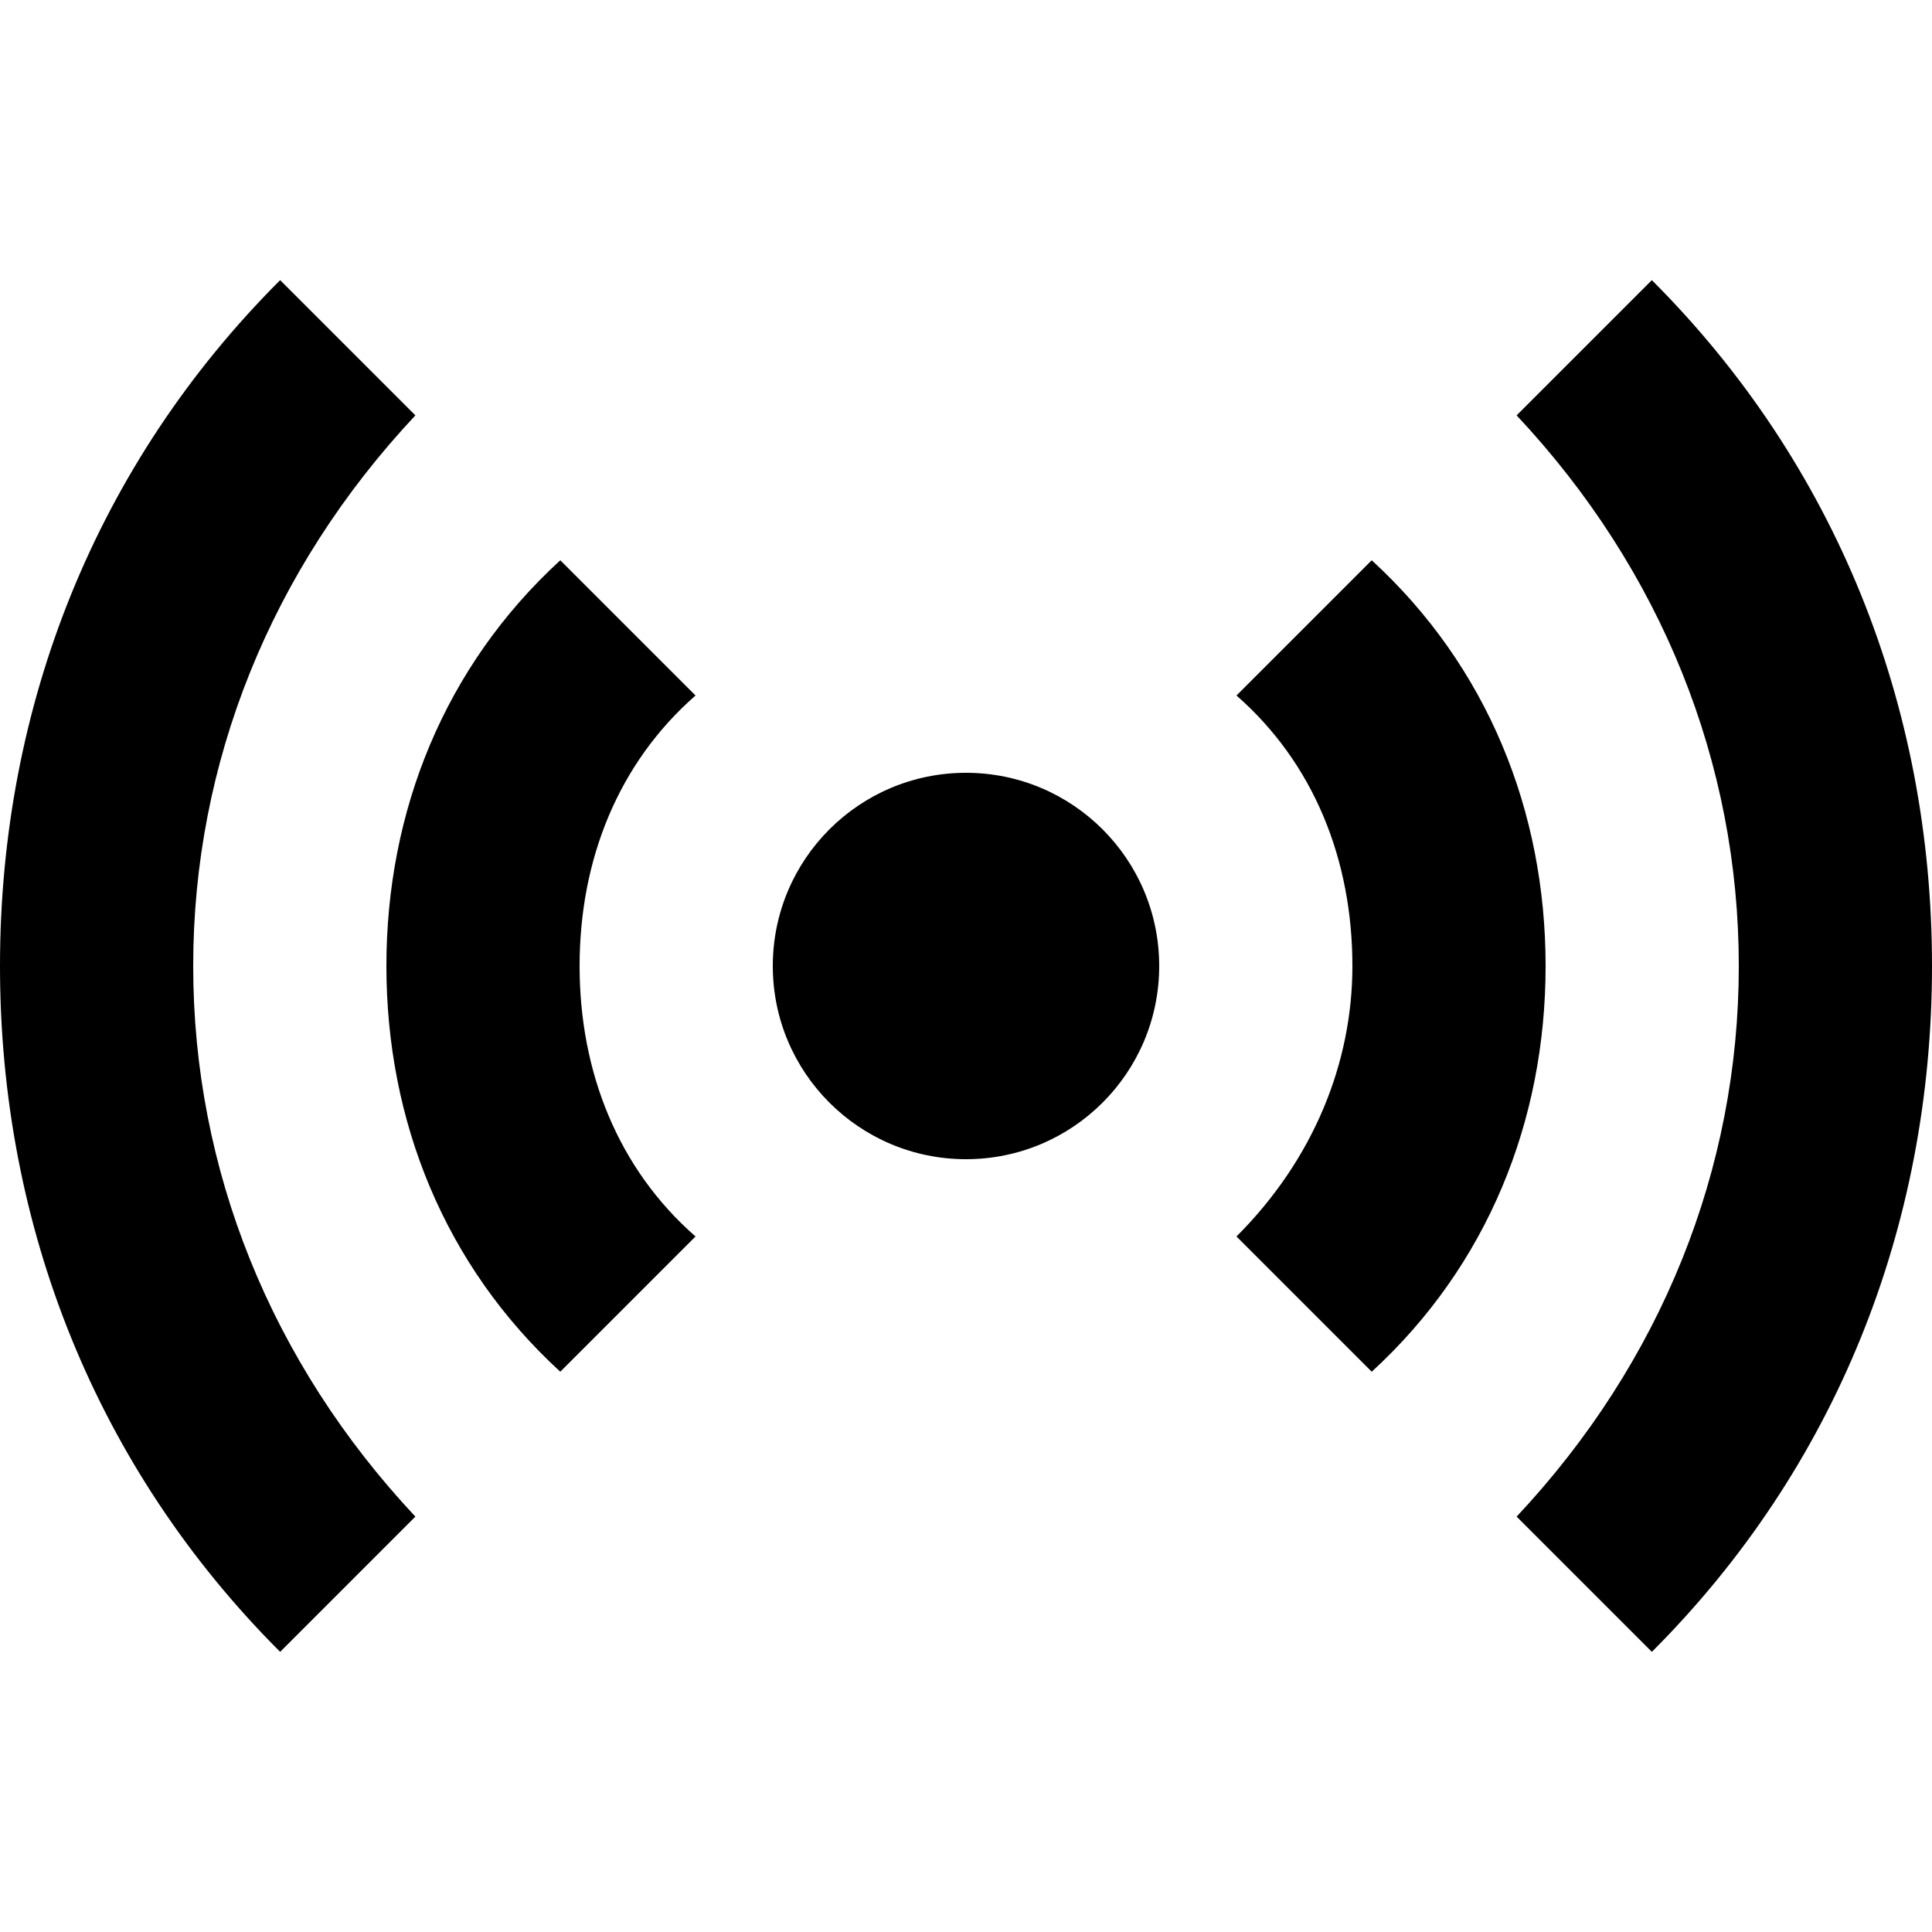 <!-- icon666.com - MILLIONS vector ICONS FREE --><svg version="1.1" id="Capa_1" xmlns="http://www.w3.org/2000/svg" xmlns:xlink="http://www.w3.org/1999/xlink" x="0px" y="0px" viewBox="0 0 426.667 426.667" style="enable-background:new 0 0 426.667 426.667;" xml:space="preserve"><g><g><g><circle cx="213.333" cy="213.333" r="42.667"></circle><path d="M91.733,91.733L61.867,61.867C21.333,102.4,0,155.733,0,213.333S21.333,324.267,61.867,364.8l29.867-29.867 c-32-34.133-49.067-76.8-49.067-121.6S59.733,125.867,91.733,91.733z"></path><path d="M364.8,61.867l-29.867,29.867c32,34.133,49.067,76.8,49.067,121.6s-17.067,87.467-49.067,121.6L364.8,364.8 c40.533-40.533,61.867-93.867,61.867-151.467S405.333,102.4,364.8,61.867z"></path><path d="M153.6,153.6l-29.867-29.867c-25.6,23.467-38.4,55.467-38.4,89.6s12.8,66.133,38.4,89.6l29.867-29.867 C136.533,258.133,128,236.8,128,213.333S136.533,168.533,153.6,153.6z"></path><path d="M302.933,123.733L273.067,153.6c17.067,14.933,25.6,36.267,25.6,59.733c0,21.333-8.533,42.667-25.6,59.733l29.867,29.867 c25.6-23.467,38.4-55.467,38.4-89.6S328.533,147.2,302.933,123.733z"></path></g></g></g></svg>
